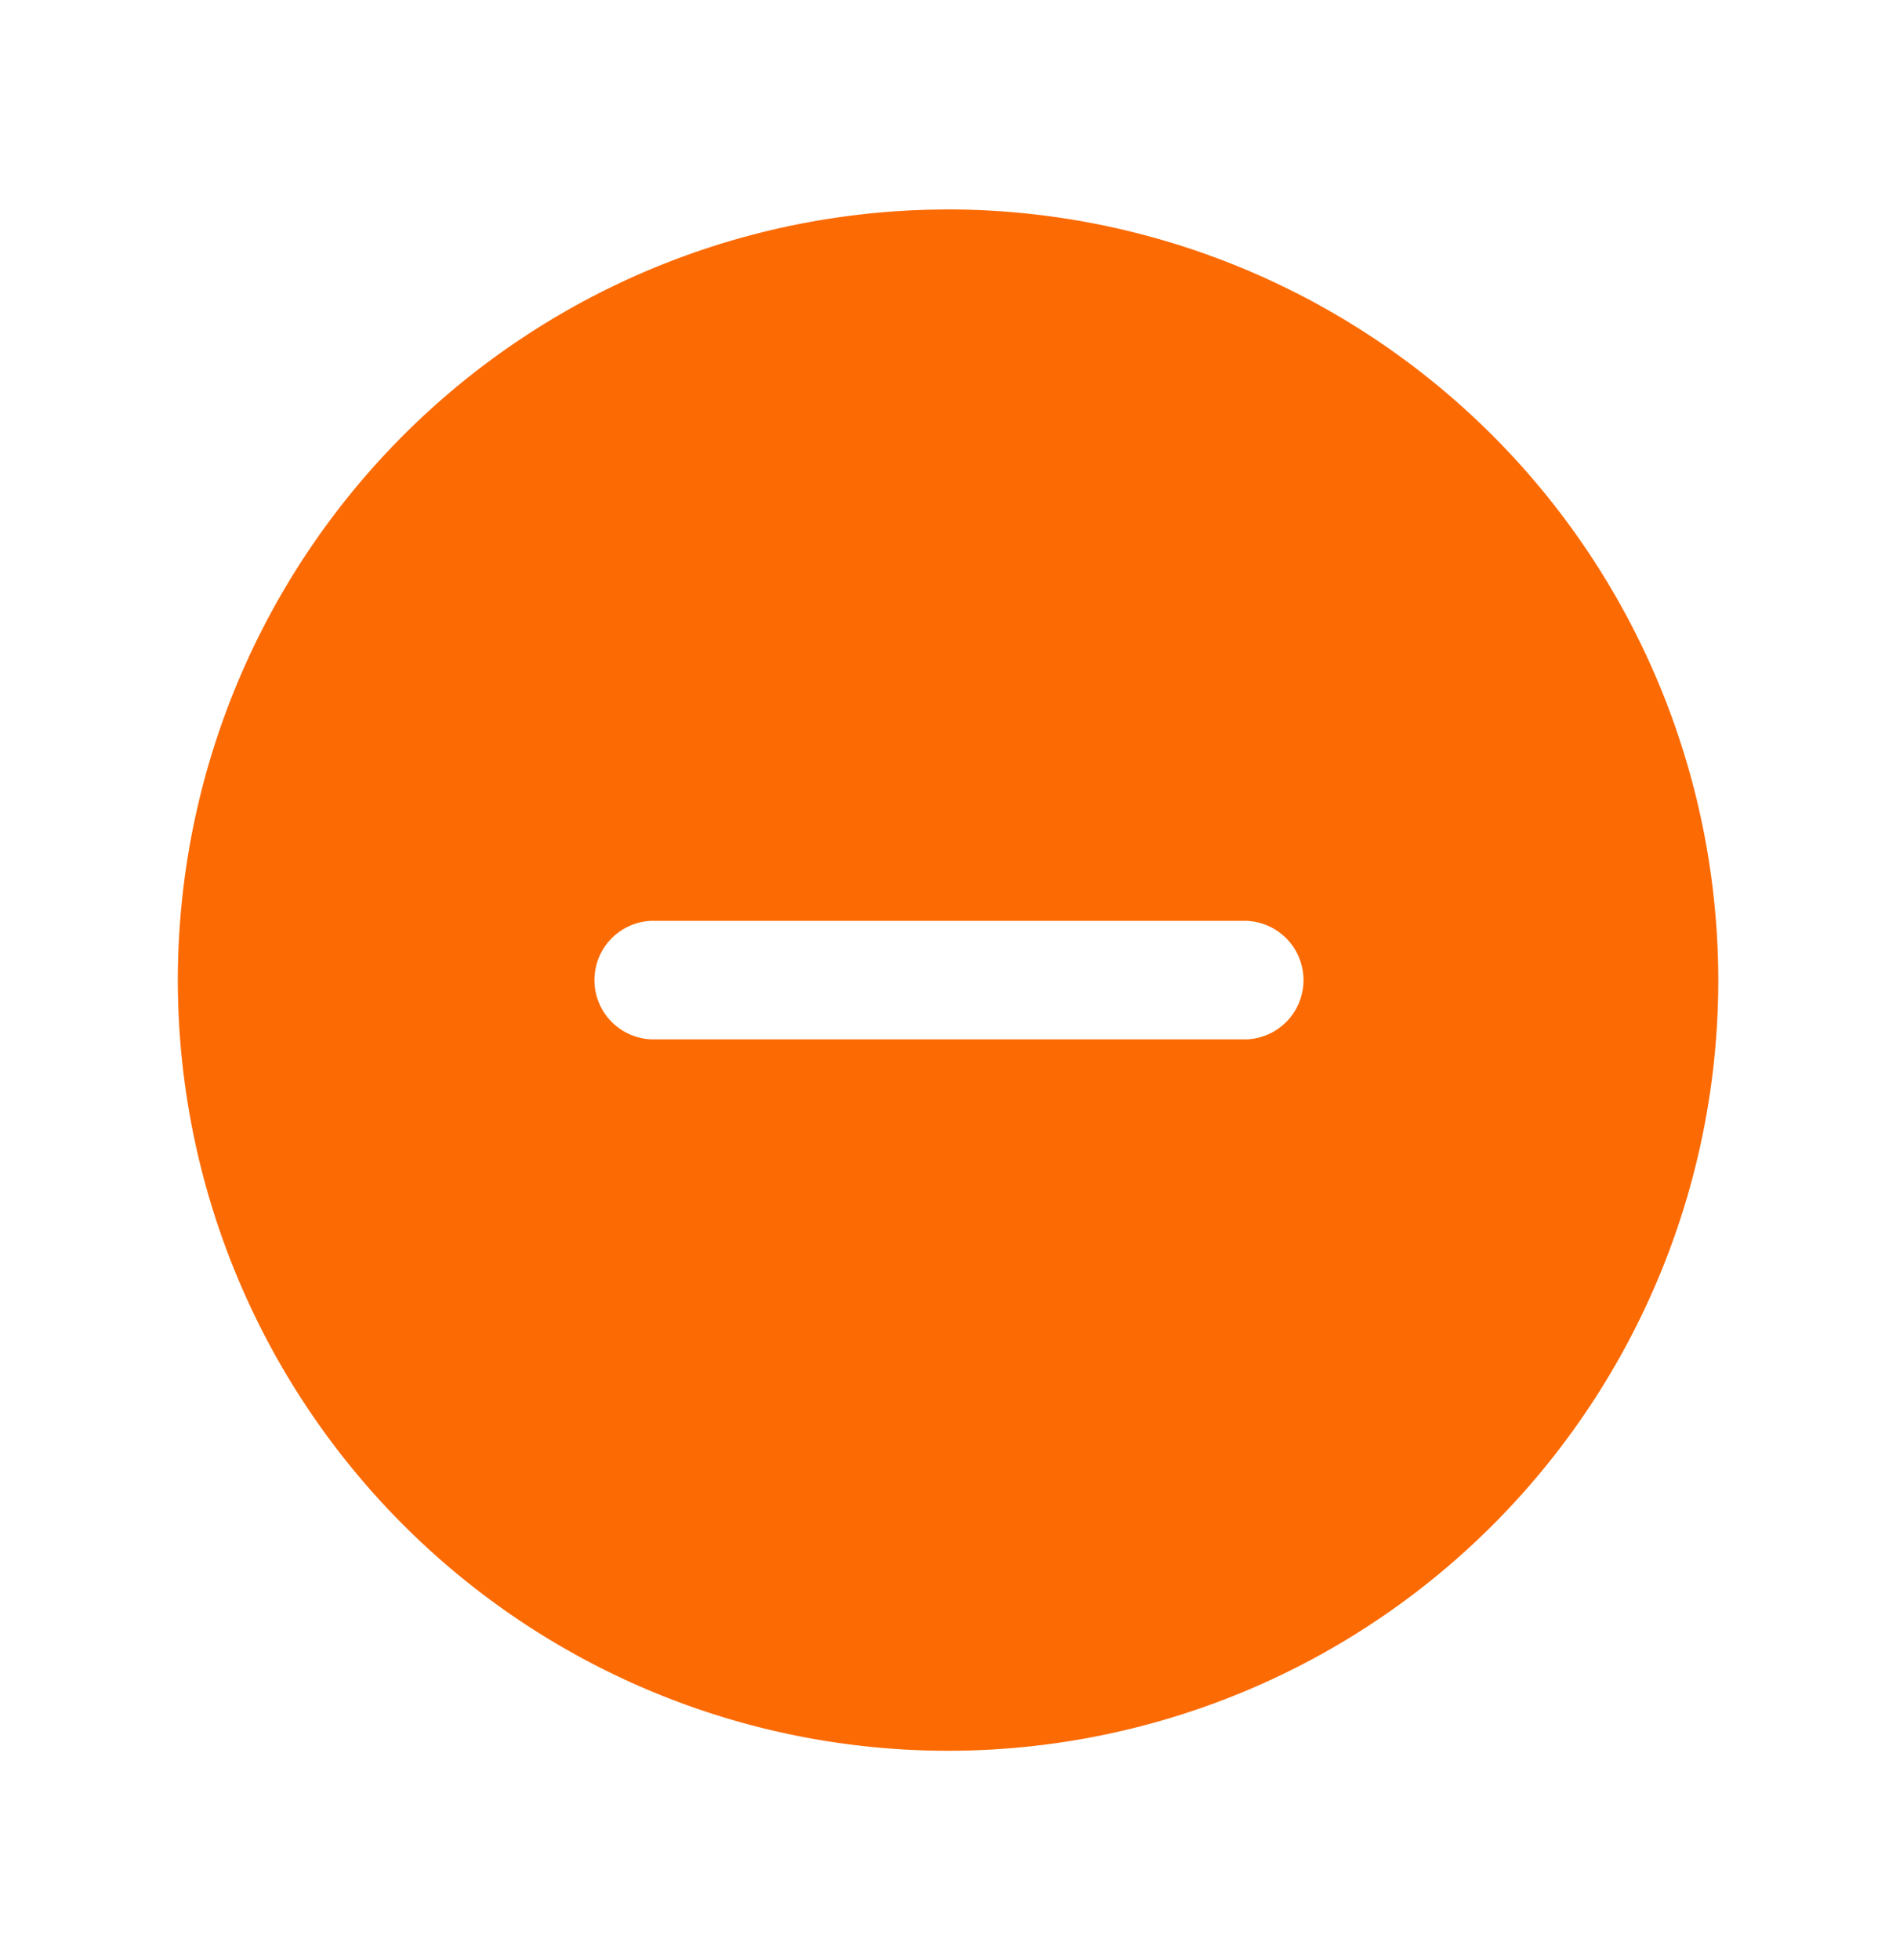 <svg xmlns="http://www.w3.org/2000/svg" width="30" height="31" fill="none" viewBox="0 0 30 31"><path fill="#fc6a03" d="M15 3.313A12.187 12.187 0 1 0 27.188 15.5 12.2 12.2 0 0 0 15 3.312Zm4.688 13.124h-9.375a.938.938 0 0 1 0-1.875h9.374a.938.938 0 0 1 0 1.876Z"/></svg>